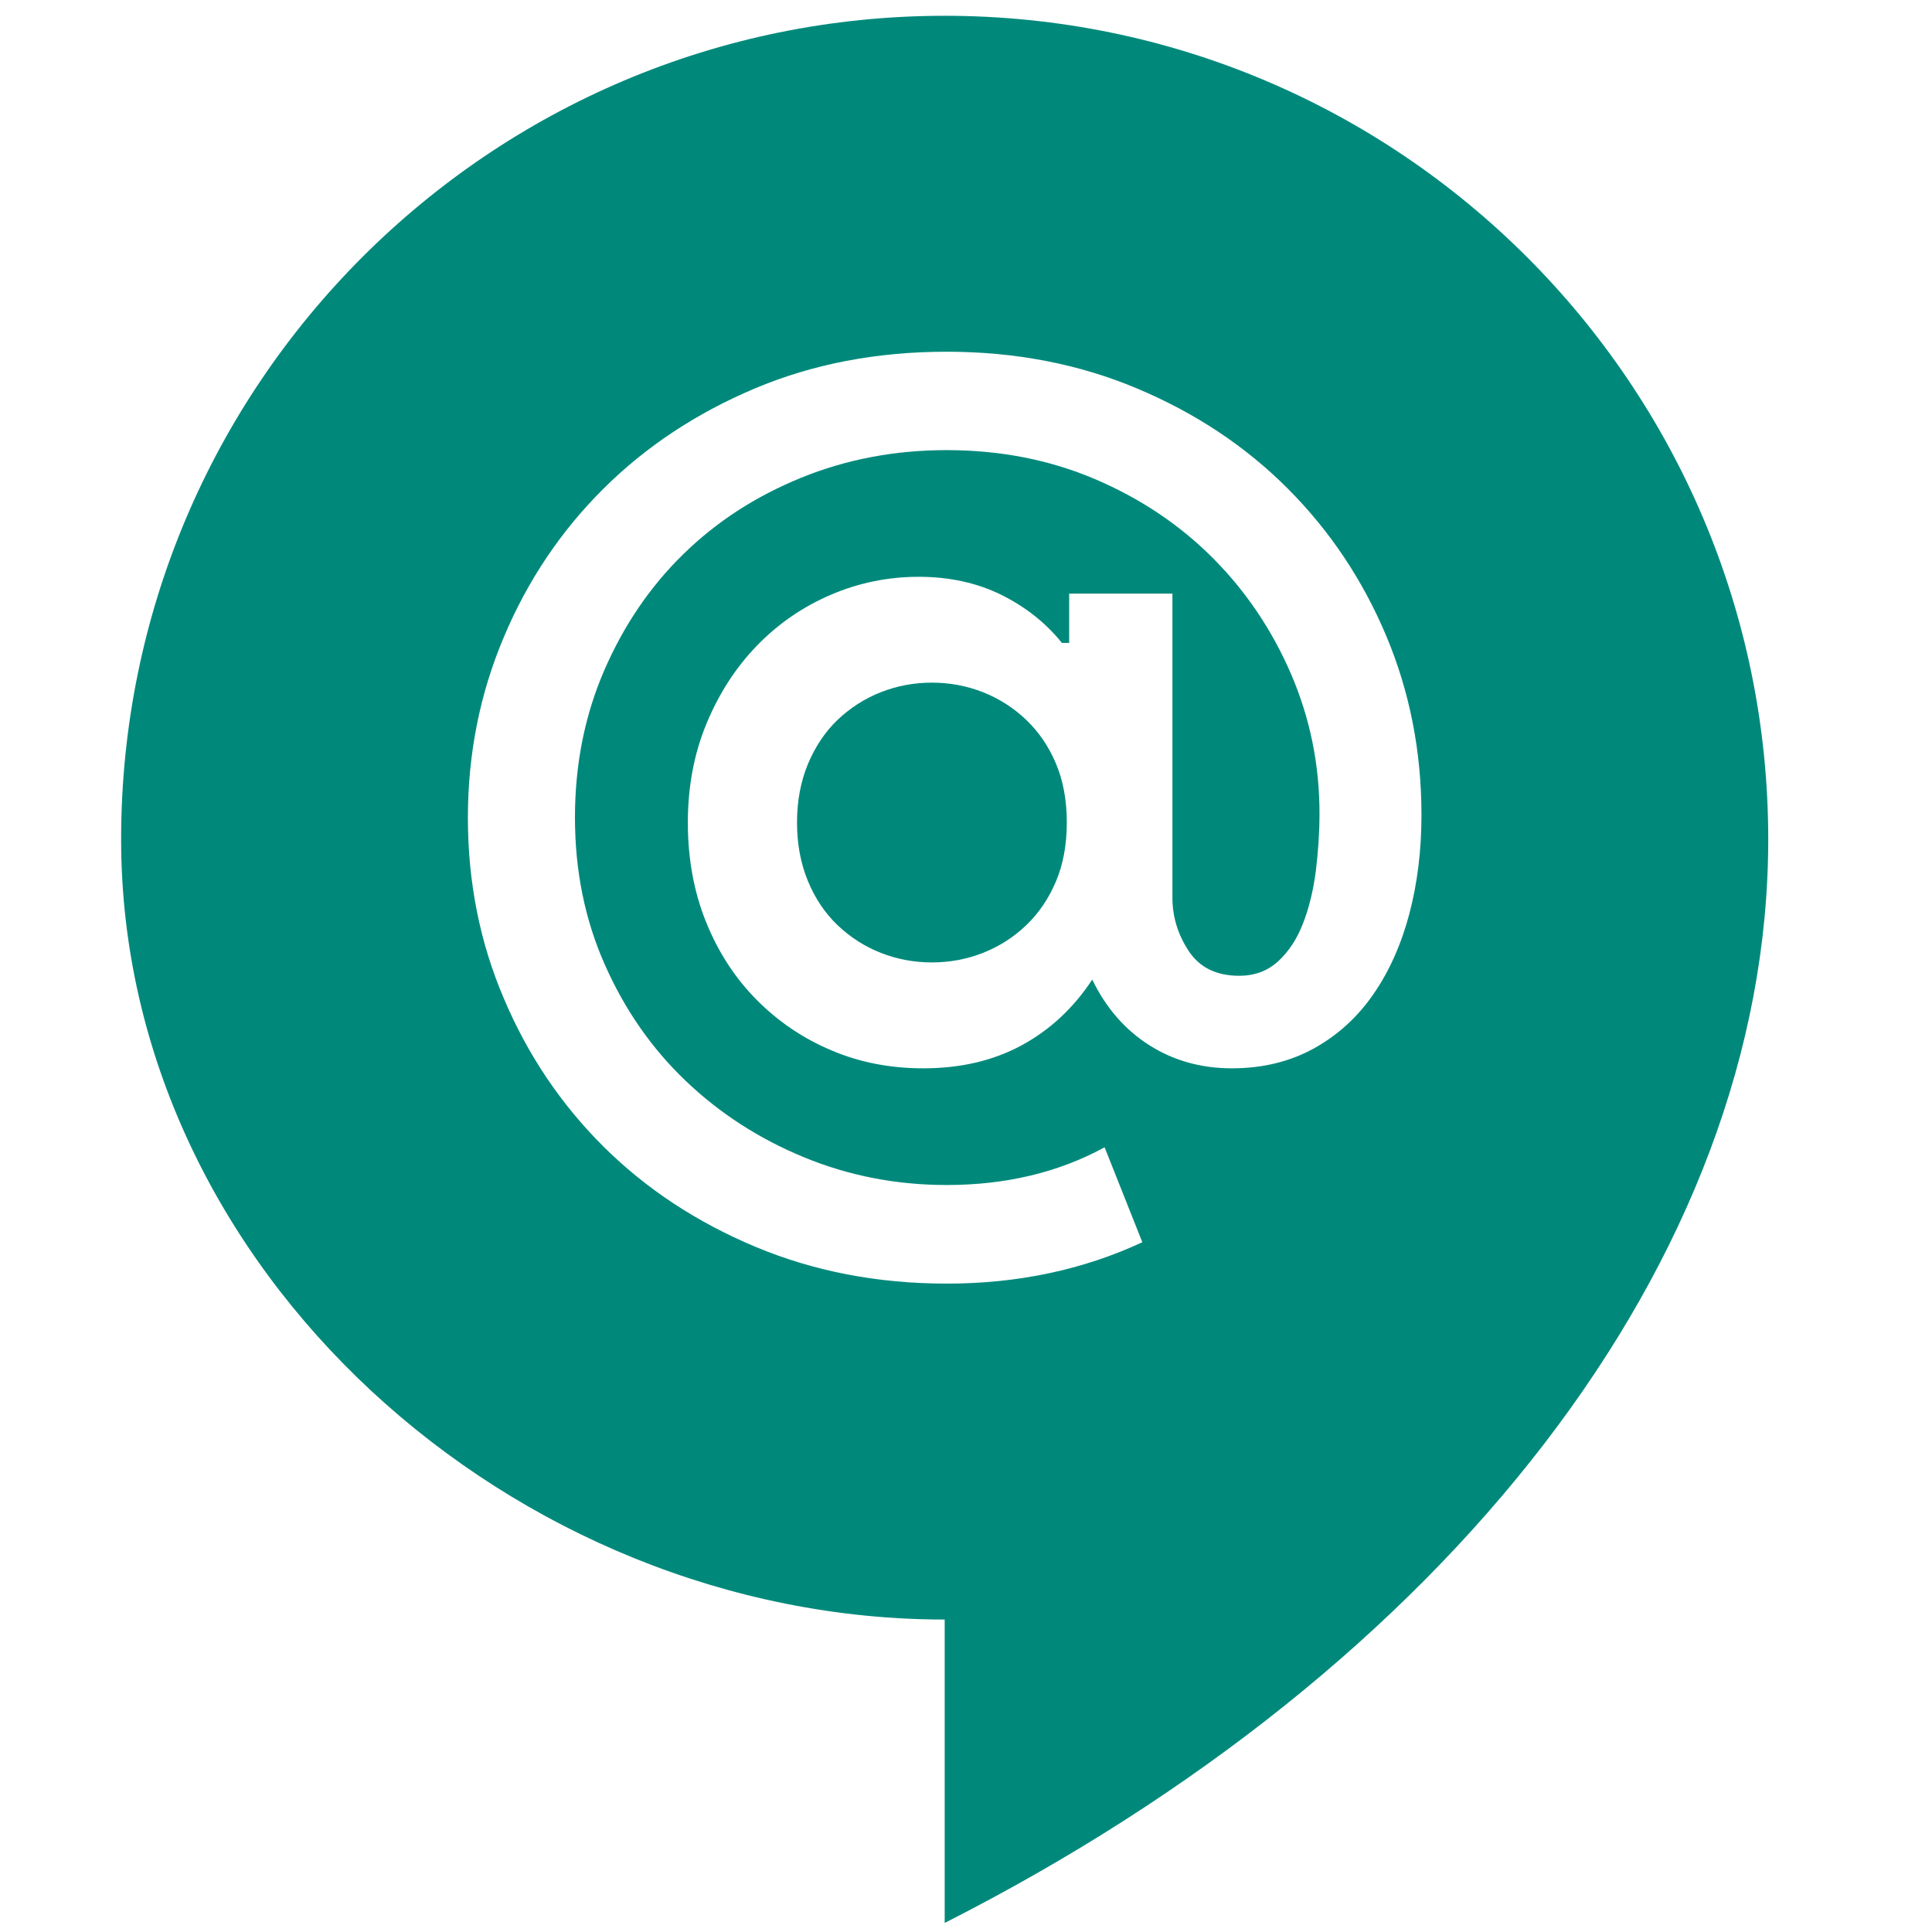 <?xml version="1.0" encoding="utf-8"?>
<!-- Generator: Adobe Illustrator 15.1.0, SVG Export Plug-In . SVG Version: 6.00 Build 0)  -->
<!DOCTYPE svg PUBLIC "-//W3C//DTD SVG 1.1//EN" "http://www.w3.org/Graphics/SVG/1.1/DTD/svg11.dtd">
<svg version="1.1" id="_x32_" xmlns="http://www.w3.org/2000/svg" xmlns:xlink="http://www.w3.org/1999/xlink" x="0px" y="0px"
	 width="90.71px" height="90.71px" viewBox="0 0 90.71 90.71" enable-background="new 0 0 90.71 90.71" xml:space="preserve">
<g>
	<path fill="#00897B" d="M44.354,0.741c-21.343,0-38.667,17.313-38.667,38.667c0,20.229,18.448,36.632,38.667,36.632v14.245
		C67.839,78.37,83.021,59.194,83.021,39.408C83.021,18.055,65.698,0.741,44.354,0.741z M66.17,42.908
		c-0.381,1.435-0.94,2.691-1.684,3.766c-0.743,1.078-1.674,1.928-2.793,2.549c-1.125,0.621-2.407,0.936-3.852,0.936
		c-1.445,0-2.737-0.361-3.877-1.084c-1.14-0.722-2.035-1.75-2.682-3.082c-0.875,1.332-1.979,2.36-3.307,3.082
		c-1.333,0.723-2.87,1.084-4.62,1.084c-1.562,0-3.001-0.279-4.335-0.85c-1.333-0.564-2.498-1.358-3.505-2.376
		c-1.007-1.018-1.796-2.233-2.366-3.647c-0.57-1.414-0.854-2.971-0.854-4.666s0.295-3.251,0.885-4.666
		c0.59-1.415,1.378-2.63,2.366-3.647c0.987-1.018,2.137-1.812,3.45-2.376c1.313-0.564,2.691-0.849,4.136-0.849
		c1.445,0,2.737,0.285,3.876,0.844c1.14,0.565,2.091,1.318,2.85,2.259h0.341v-2.315h4.848v14.276c0,0.906,0.26,1.74,0.769,2.513
		c0.515,0.773,1.303,1.155,2.366,1.155c0.723,0,1.328-0.224,1.826-0.677c0.494-0.453,0.886-1.042,1.17-1.78
		c0.285-0.732,0.483-1.552,0.601-2.458c0.112-0.906,0.173-1.806,0.173-2.712c0-2.294-0.447-4.477-1.338-6.547
		c-0.896-2.071-2.121-3.887-3.679-5.449c-1.562-1.562-3.403-2.793-5.53-3.699c-2.132-0.906-4.446-1.358-6.959-1.358
		c-2.432,0-4.716,0.433-6.843,1.302c-2.132,0.87-3.974,2.066-5.53,3.592c-1.562,1.526-2.793,3.348-3.709,5.459
		c-0.911,2.111-1.369,4.411-1.369,6.899c0,2.488,0.463,4.787,1.399,6.898c0.931,2.112,2.198,3.933,3.795,5.459
		s3.449,2.723,5.561,3.593c2.111,0.87,4.345,1.302,6.7,1.302c2.773,0,5.246-0.59,7.413-1.771l1.771,4.457
		c-2.777,1.292-5.836,1.943-9.183,1.943c-3.23,0-6.227-0.574-8.985-1.729c-2.757-1.155-5.134-2.722-7.128-4.701
		c-1.994-1.984-3.556-4.299-4.676-6.944c-1.134-2.646-1.694-5.48-1.694-8.502c0-2.986,0.56-5.81,1.684-8.471
		c1.119-2.661,2.681-4.986,4.676-6.97c1.994-1.984,4.365-3.551,7.102-4.707c2.737-1.155,5.739-1.729,9.01-1.729
		c3.23,0,6.218,0.575,8.955,1.729c2.736,1.15,5.092,2.717,7.071,4.701s3.516,4.289,4.619,6.909c1.104,2.625,1.654,5.429,1.654,8.41
		C66.741,39.926,66.547,41.474,66.17,42.908z"/>
	<path fill="#00897B" d="M48.175,33.791c-0.59-0.56-1.267-0.992-2.024-1.292c-0.764-0.3-1.563-0.448-2.396-0.448
		c-0.834,0-1.633,0.148-2.396,0.448c-0.763,0.3-1.435,0.733-2.025,1.292s-1.053,1.256-1.399,2.076
		c-0.341,0.824-0.514,1.74-0.514,2.752c0,1.013,0.173,1.928,0.514,2.752s0.809,1.516,1.399,2.076c0.59,0.56,1.262,0.992,2.025,1.292
		c0.763,0.3,1.562,0.448,2.396,0.448c0.834,0,1.633-0.148,2.396-0.448c0.758-0.3,1.435-0.728,2.024-1.292
		c0.591-0.56,1.054-1.247,1.399-2.051c0.341-0.804,0.514-1.729,0.514-2.778s-0.173-1.974-0.514-2.778S48.766,34.356,48.175,33.791z"
		/>
</g>
</svg>
